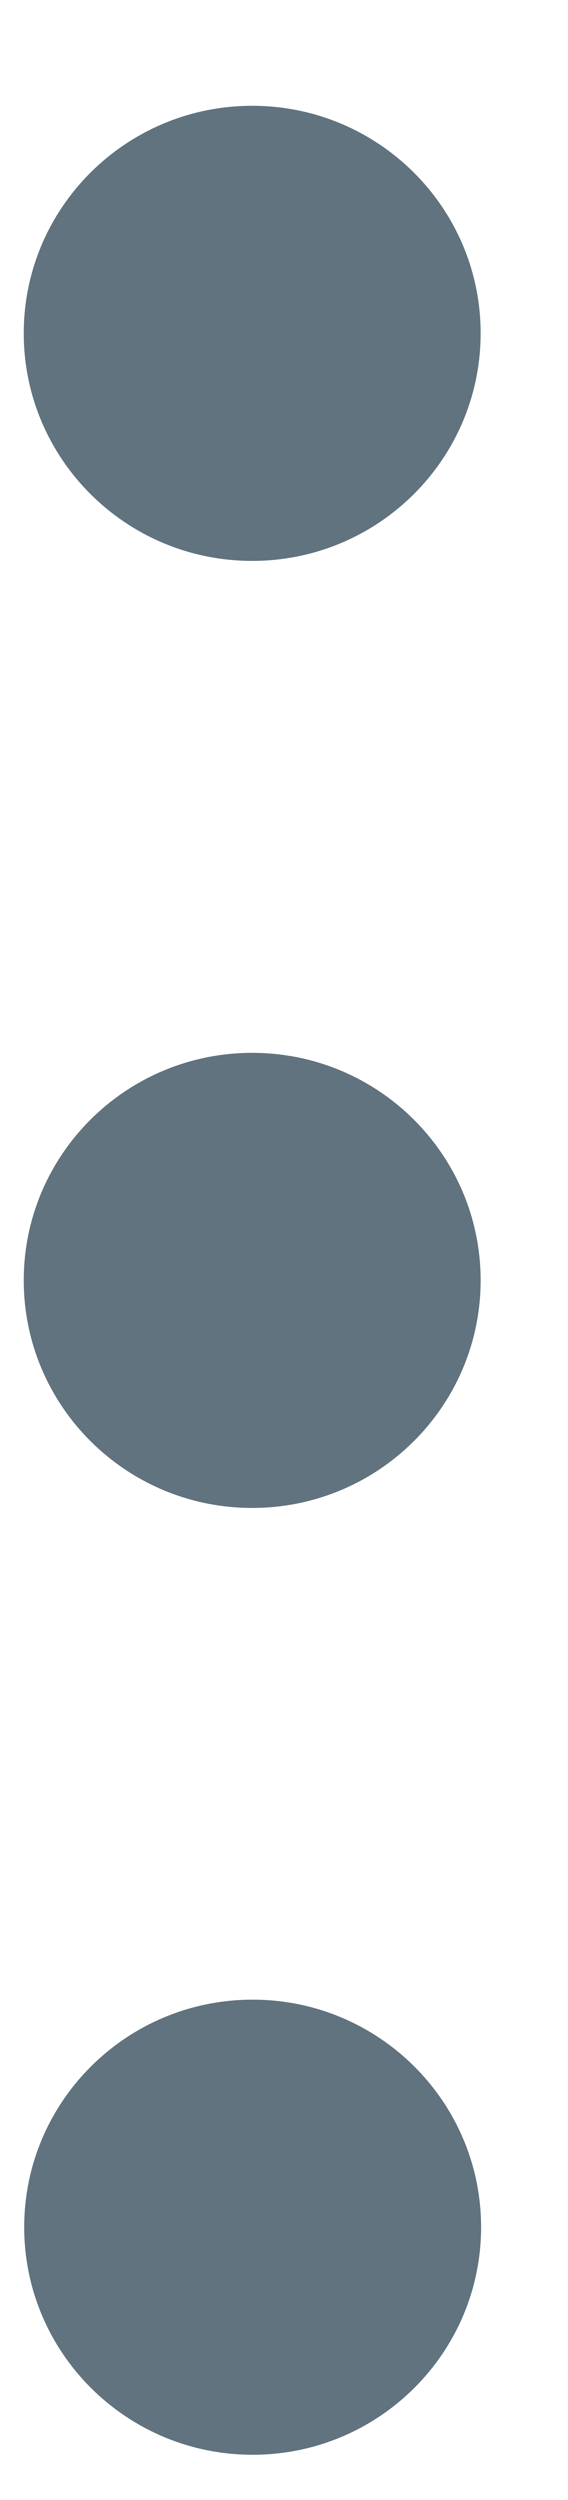 <svg width="5" height="22" viewBox="0 0 5 22" fill="none" xmlns="http://www.w3.org/2000/svg">
<path d="M4.235 19.599C4.235 18.494 3.334 17.597 2.224 17.597C1.113 17.597 0.213 18.494 0.213 19.599C0.213 20.705 1.113 21.602 2.224 21.602C3.334 21.602 4.235 20.705 4.235 19.599Z" fill="#60737F"/>
<path d="M4.231 11.267C4.231 10.162 3.331 9.265 2.22 9.265C1.109 9.265 0.209 10.162 0.209 11.267C0.209 12.373 1.109 13.27 2.22 13.27C3.331 13.27 4.231 12.373 4.231 11.267Z" fill="#60737F"/>
<path d="M4.231 2.933C4.231 1.828 3.331 0.931 2.22 0.931C1.109 0.931 0.209 1.828 0.209 2.933C0.209 4.039 1.109 4.936 2.22 4.936C3.331 4.936 4.231 4.039 4.231 2.933Z" fill="#60737F"/>
</svg>
